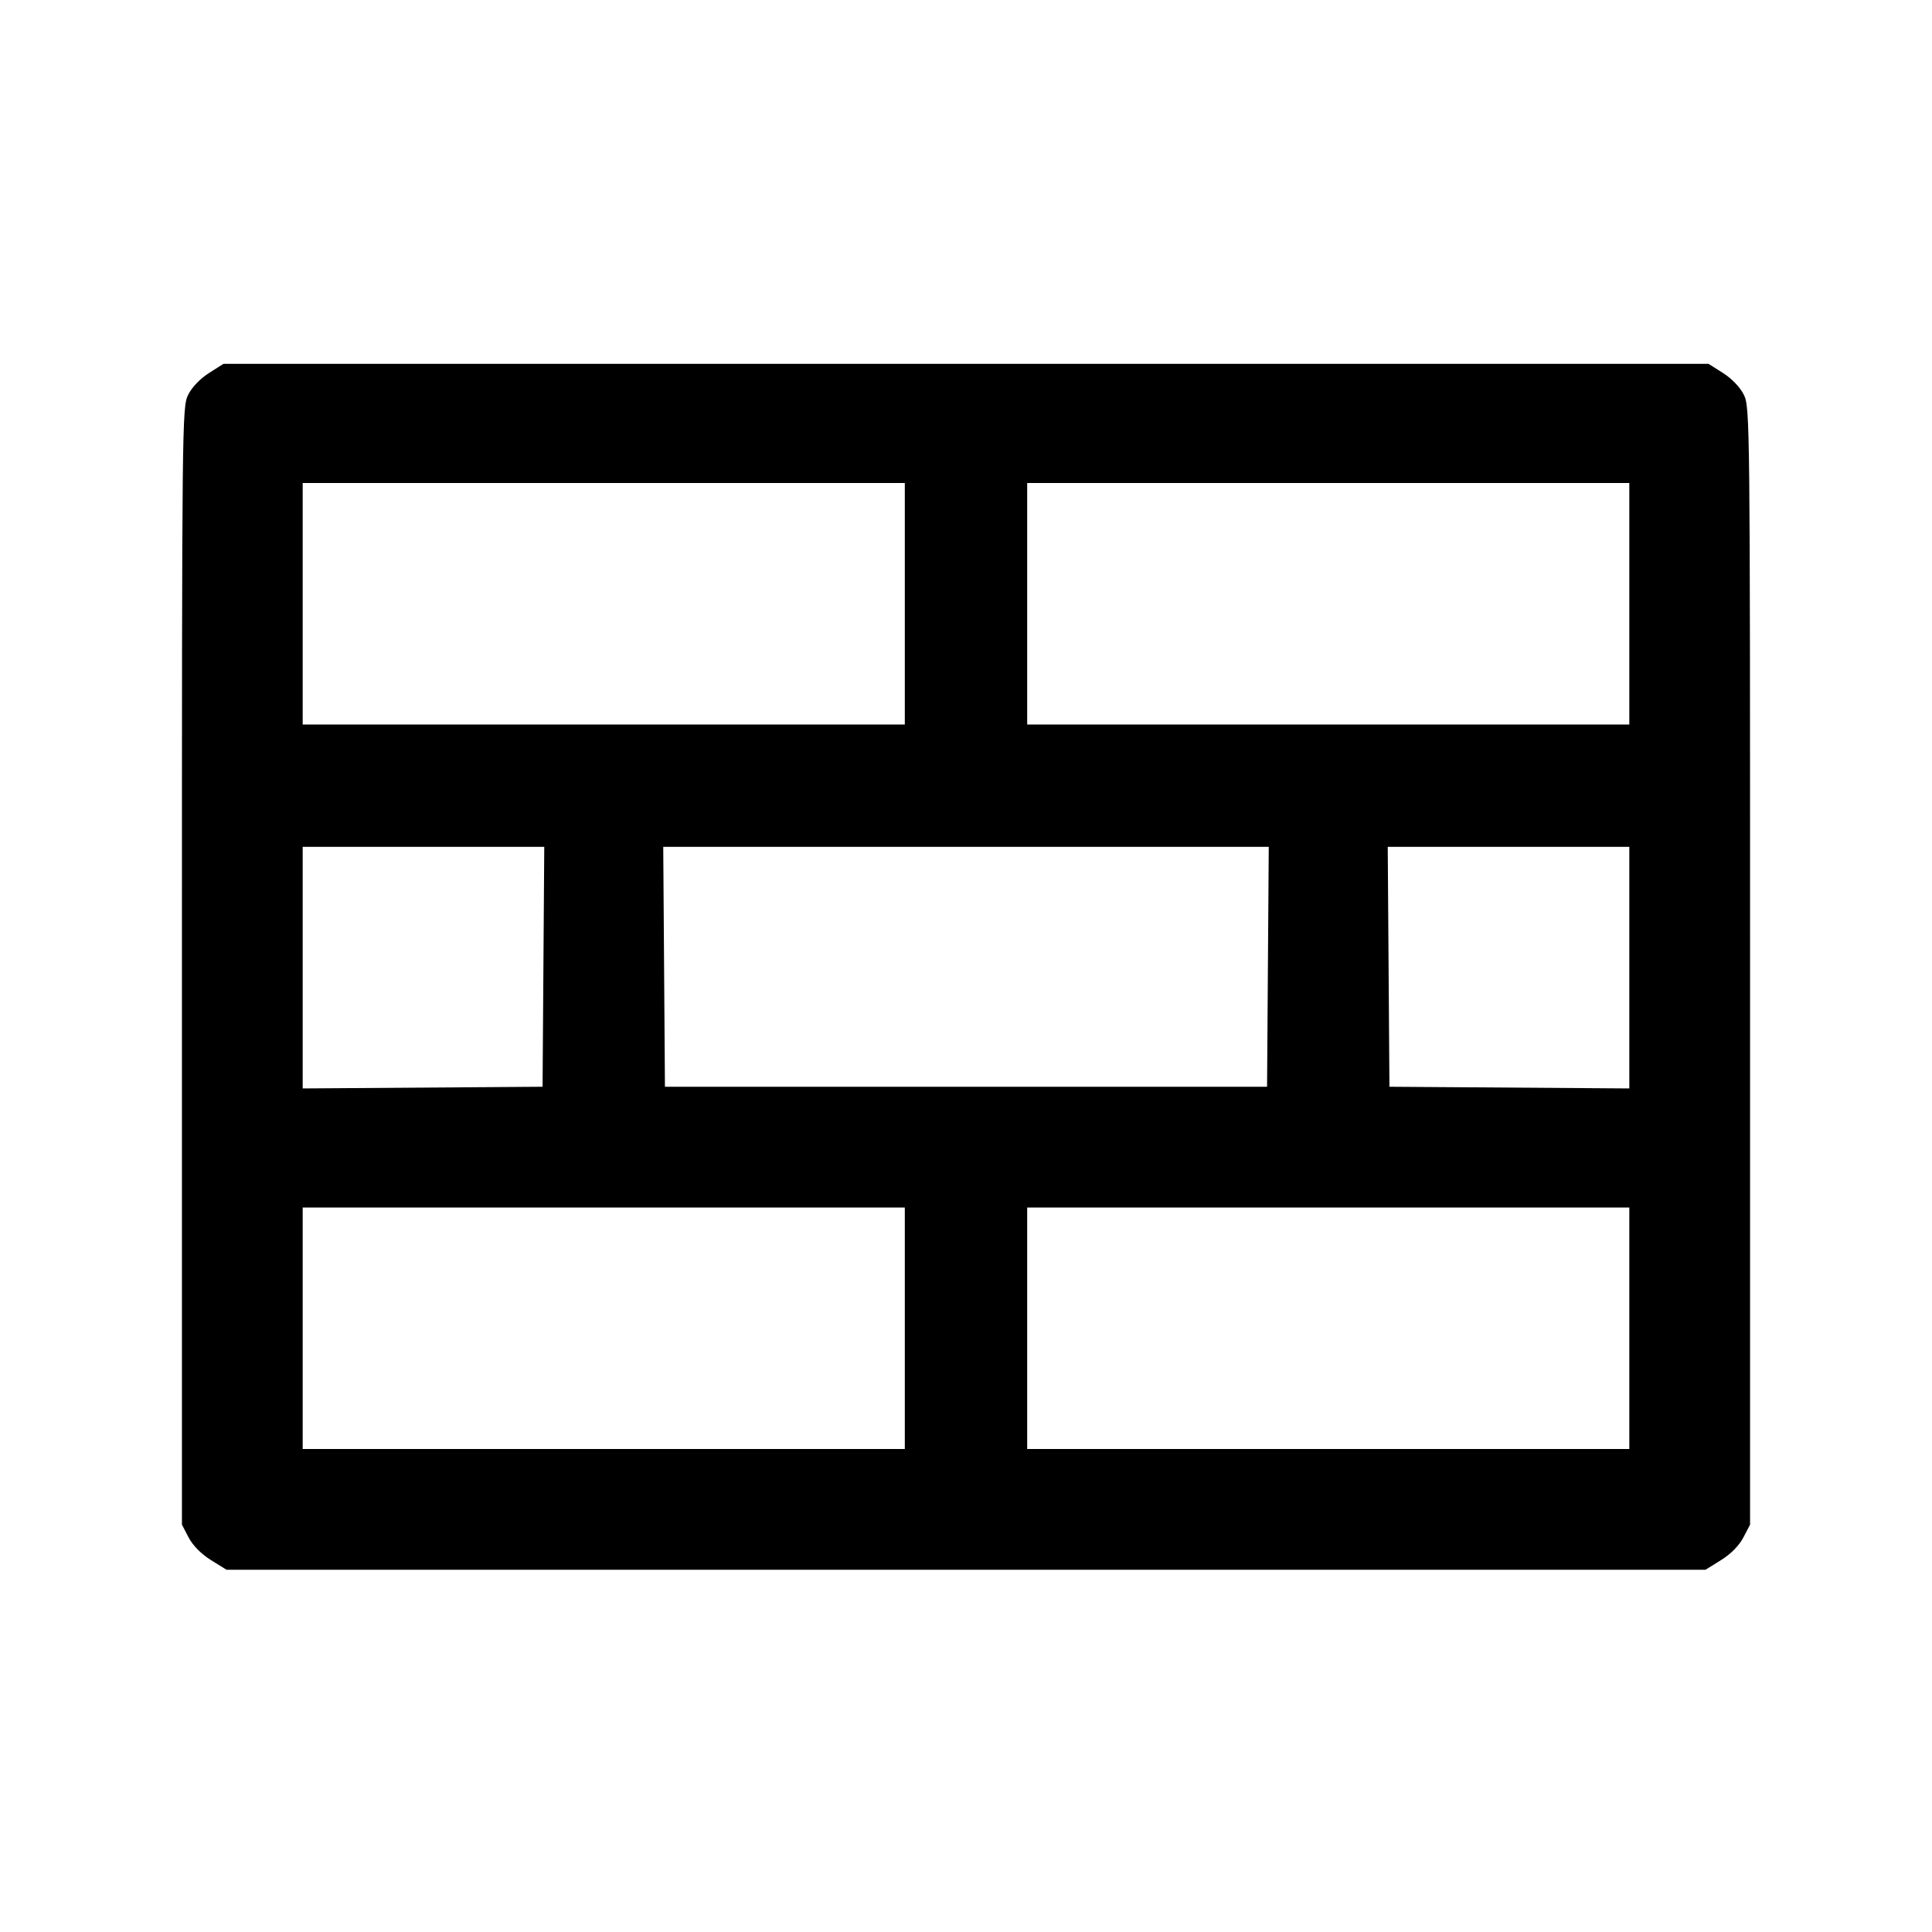 <svg fill="currentColor" viewBox="0 0 256 256" xmlns="http://www.w3.org/2000/svg"><path d="M27.679 49.436 C 26.519 50.172,25.424 51.318,24.929 52.316 C 24.126 53.933,24.107 55.753,24.107 128.000 L 24.107 202.027 24.999 203.733 C 25.554 204.795,26.669 205.923,27.952 206.720 L 30.013 208.000 128.000 208.000 L 225.987 208.000 228.048 206.720 C 229.331 205.923,230.446 204.795,231.001 203.733 L 231.893 202.027 231.893 128.000 C 231.893 55.753,231.874 53.933,231.071 52.316 C 230.576 51.318,229.481 50.172,228.321 49.436 L 226.393 48.213 128.000 48.213 L 29.607 48.213 27.679 49.436 M119.893 80.000 L 119.893 96.000 80.000 96.000 L 40.107 96.000 40.107 80.000 L 40.107 64.000 80.000 64.000 L 119.893 64.000 119.893 80.000 M215.893 80.000 L 215.893 96.000 176.000 96.000 L 136.107 96.000 136.107 80.000 L 136.107 64.000 176.000 64.000 L 215.893 64.000 215.893 80.000 M72.005 128.107 L 71.893 144.000 56.000 144.112 L 40.107 144.224 40.107 128.219 L 40.107 112.213 56.112 112.213 L 72.117 112.213 72.005 128.107 M168.005 128.107 L 167.893 144.000 128.000 144.000 L 88.107 144.000 87.995 128.107 L 87.883 112.213 128.000 112.213 L 168.117 112.213 168.005 128.107 M215.893 128.219 L 215.893 144.224 200.000 144.112 L 184.107 144.000 183.995 128.107 L 183.883 112.213 199.888 112.213 L 215.893 112.213 215.893 128.219 M119.893 176.000 L 119.893 192.000 80.000 192.000 L 40.107 192.000 40.107 176.000 L 40.107 160.000 80.000 160.000 L 119.893 160.000 119.893 176.000 M215.893 176.000 L 215.893 192.000 176.000 192.000 L 136.107 192.000 136.107 176.000 L 136.107 160.000 176.000 160.000 L 215.893 160.000 215.893 176.000 " stroke="none" fill-rule="evenodd"></path></svg>
